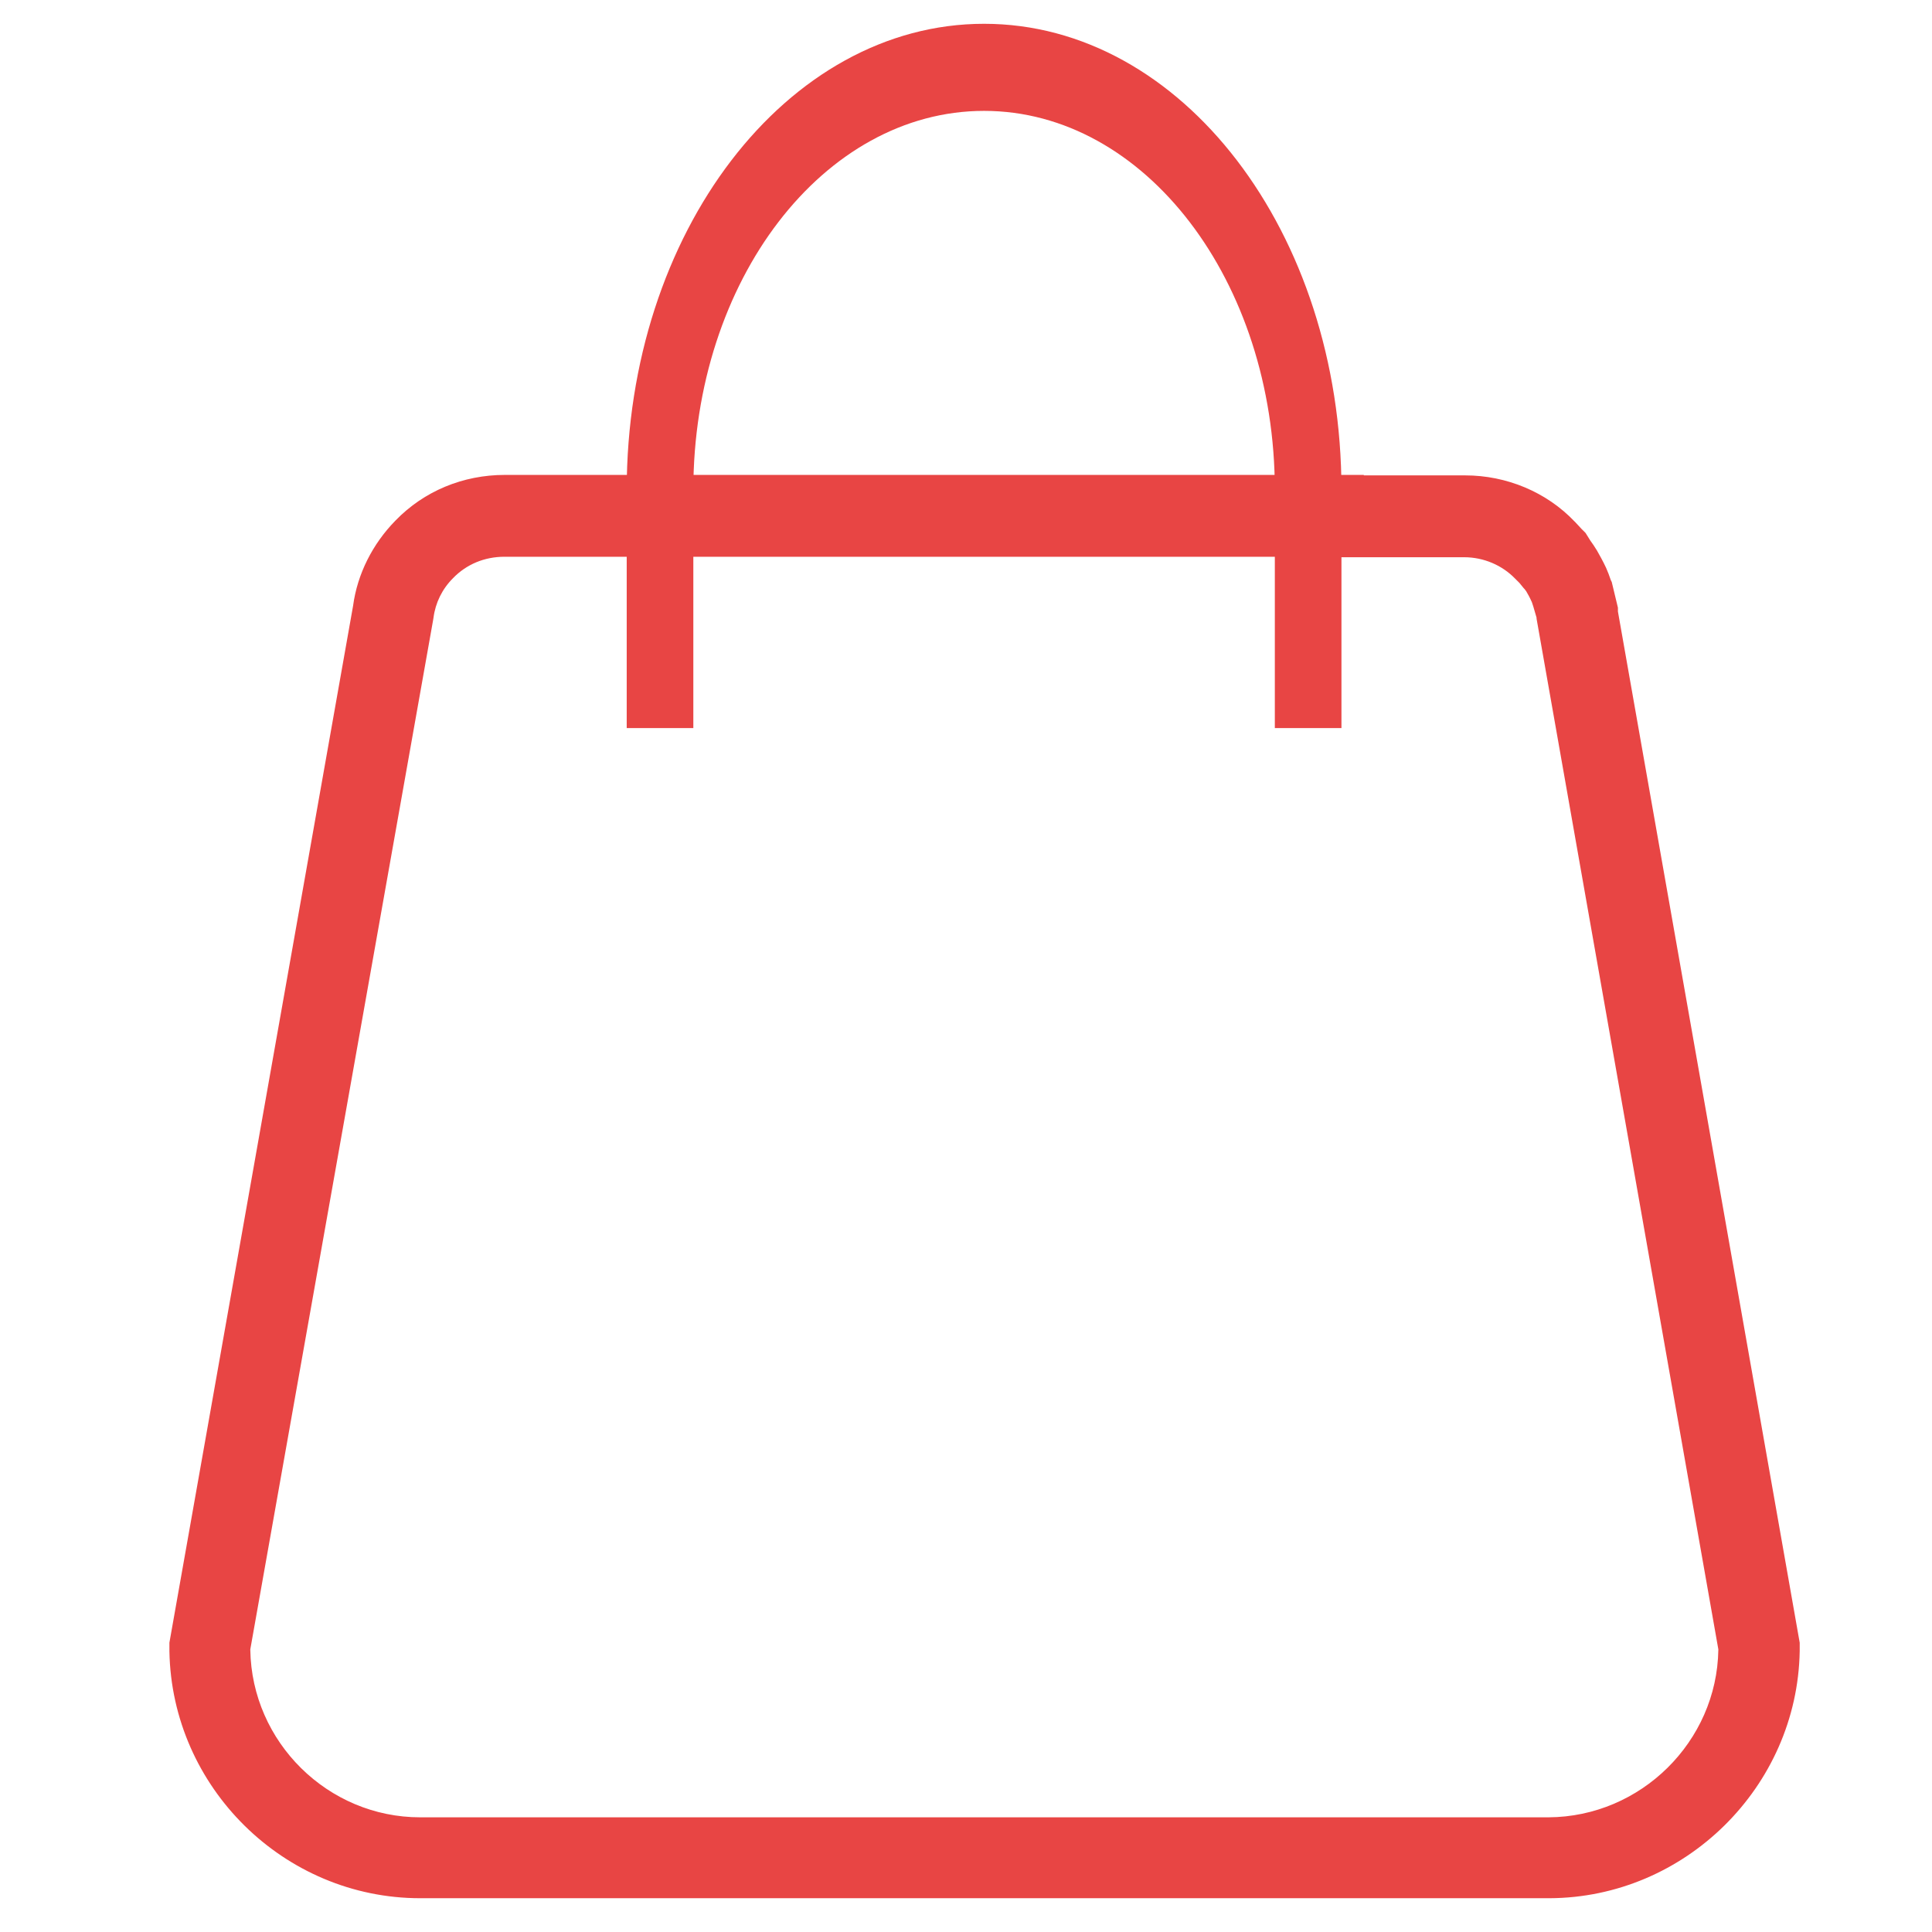 <?xml version="1.0" encoding="utf-8"?>
<!-- Generator: Adobe Illustrator 22.0.1, SVG Export Plug-In . SVG Version: 6.00 Build 0)  -->
<svg version="1.1" id="Слой_1" xmlns="http://www.w3.org/2000/svg" xmlns:xlink="http://www.w3.org/1999/xlink" x="0px" y="0px"
	 viewBox="0 0 406 406" style="enable-background:new 0 0 406 406;" fill="#e84544" xml:space="preserve">
<path d="M145.7,103c0-44.1,27.4-79.7,61.1-79.7c33.8,0,61.1,35.8,61.1,79.7v50h14v-50c0-54.2-33.6-98-75.1-98s-75.1,43.9-75.1,98v50
	h14L145.7,103L145.7,103z"/>
<path d="M88.3,398.9c-28.6,0-52.2-23.3-52.7-51.9l0-1.8l38.6-217.9c0.9-6.7,4.1-13,8.9-17.9c6-6.2,14.2-9.6,23-9.6h180.5v0.1h21.3
	c8.7,0,17.1,3.5,23,9.7l0.2,0.2c0.5,0.5,0.9,1,1.2,1.3l0.9,0.9l1,1.6c0.2,0.3,0.5,0.7,0.7,1l0.7,1.1c0.5,0.9,1.2,2.1,1.9,3.6
	c0.4,0.9,0.7,1.7,1,2.6l0.2,0.4l1.3,5.4v0.8l38.2,216.7l0,1.8c-0.5,28.5-24.1,51.8-52.6,51.9H88.3z M52.6,346.6l0,0.1
	c0.3,19.4,16.3,35.2,35.7,35.2h237.1c19.4-0.1,35.4-15.9,35.7-35.2l0-0.1L322.9,130v-0.2l-0.7-2.4c-0.1-0.3-0.2-0.6-0.3-0.9
	l-0.1-0.2c-0.3-0.7-0.7-1.4-1.1-2.1l-0.1-0.1c-0.1-0.2-0.2-0.3-0.4-0.5l-0.9-1.1c-0.1-0.1-0.3-0.3-0.5-0.5l-0.4-0.4
	c-2.7-2.8-6.6-4.5-10.7-4.5h-38.3v-0.1H106c-4.2,0-8,1.6-10.8,4.5c-2.3,2.3-3.7,5.2-4.1,8.3l-0.1,0.6L52.6,346.6z"/>
</svg>
